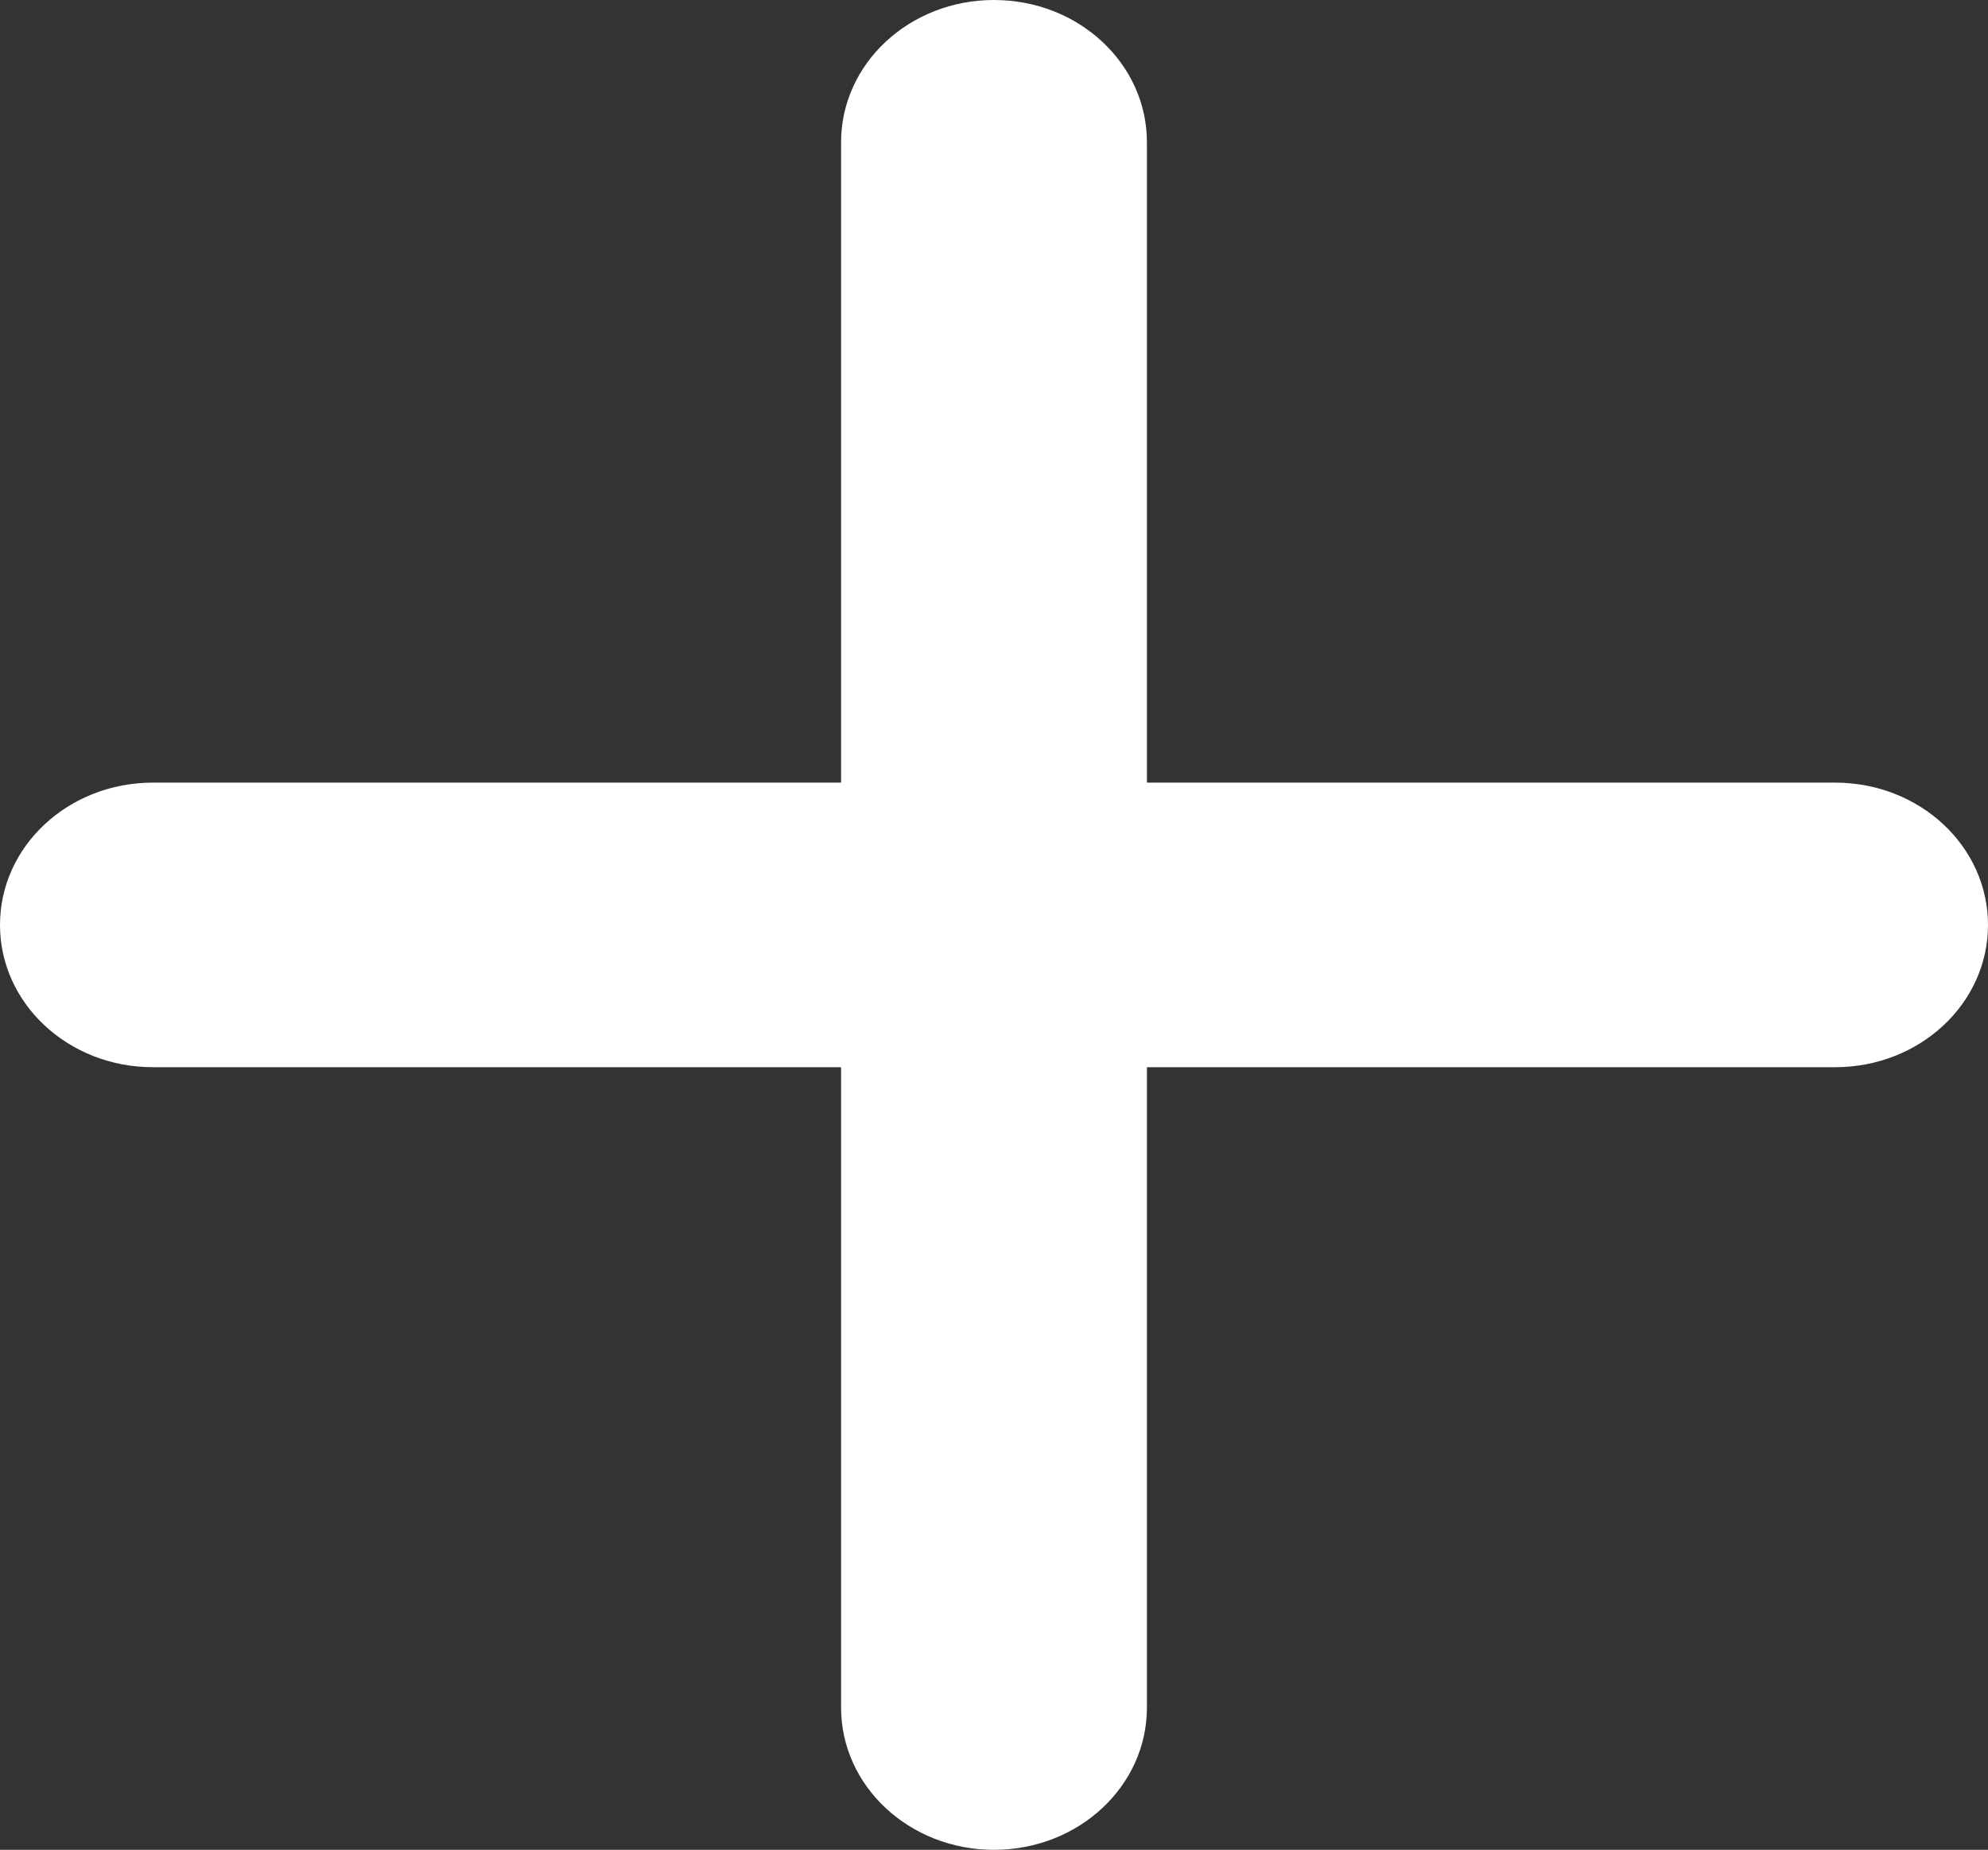 <svg width="534" height="497" viewBox="0 0 534 497" fill="none" xmlns="http://www.w3.org/2000/svg">
<rect x="0" y="0" width="534" height="497" fill="#333333" stroke="none"/>
<path d="M308.077 38.231C308.077 17.084 289.721 0 267 0C244.279 0 225.923 17.084 225.923 38.231V210.269H41.077C18.356 210.269 0 227.354 0 248.5C0 269.646 18.356 286.731 41.077 286.731H225.923V458.769C225.923 479.916 244.279 497 267 497C289.721 497 308.077 479.916 308.077 458.769V286.731H492.923C515.644 286.731 534 269.646 534 248.5C534 227.354 515.644 210.269 492.923 210.269H308.077V38.231Z" fill="white"/>
</svg>
